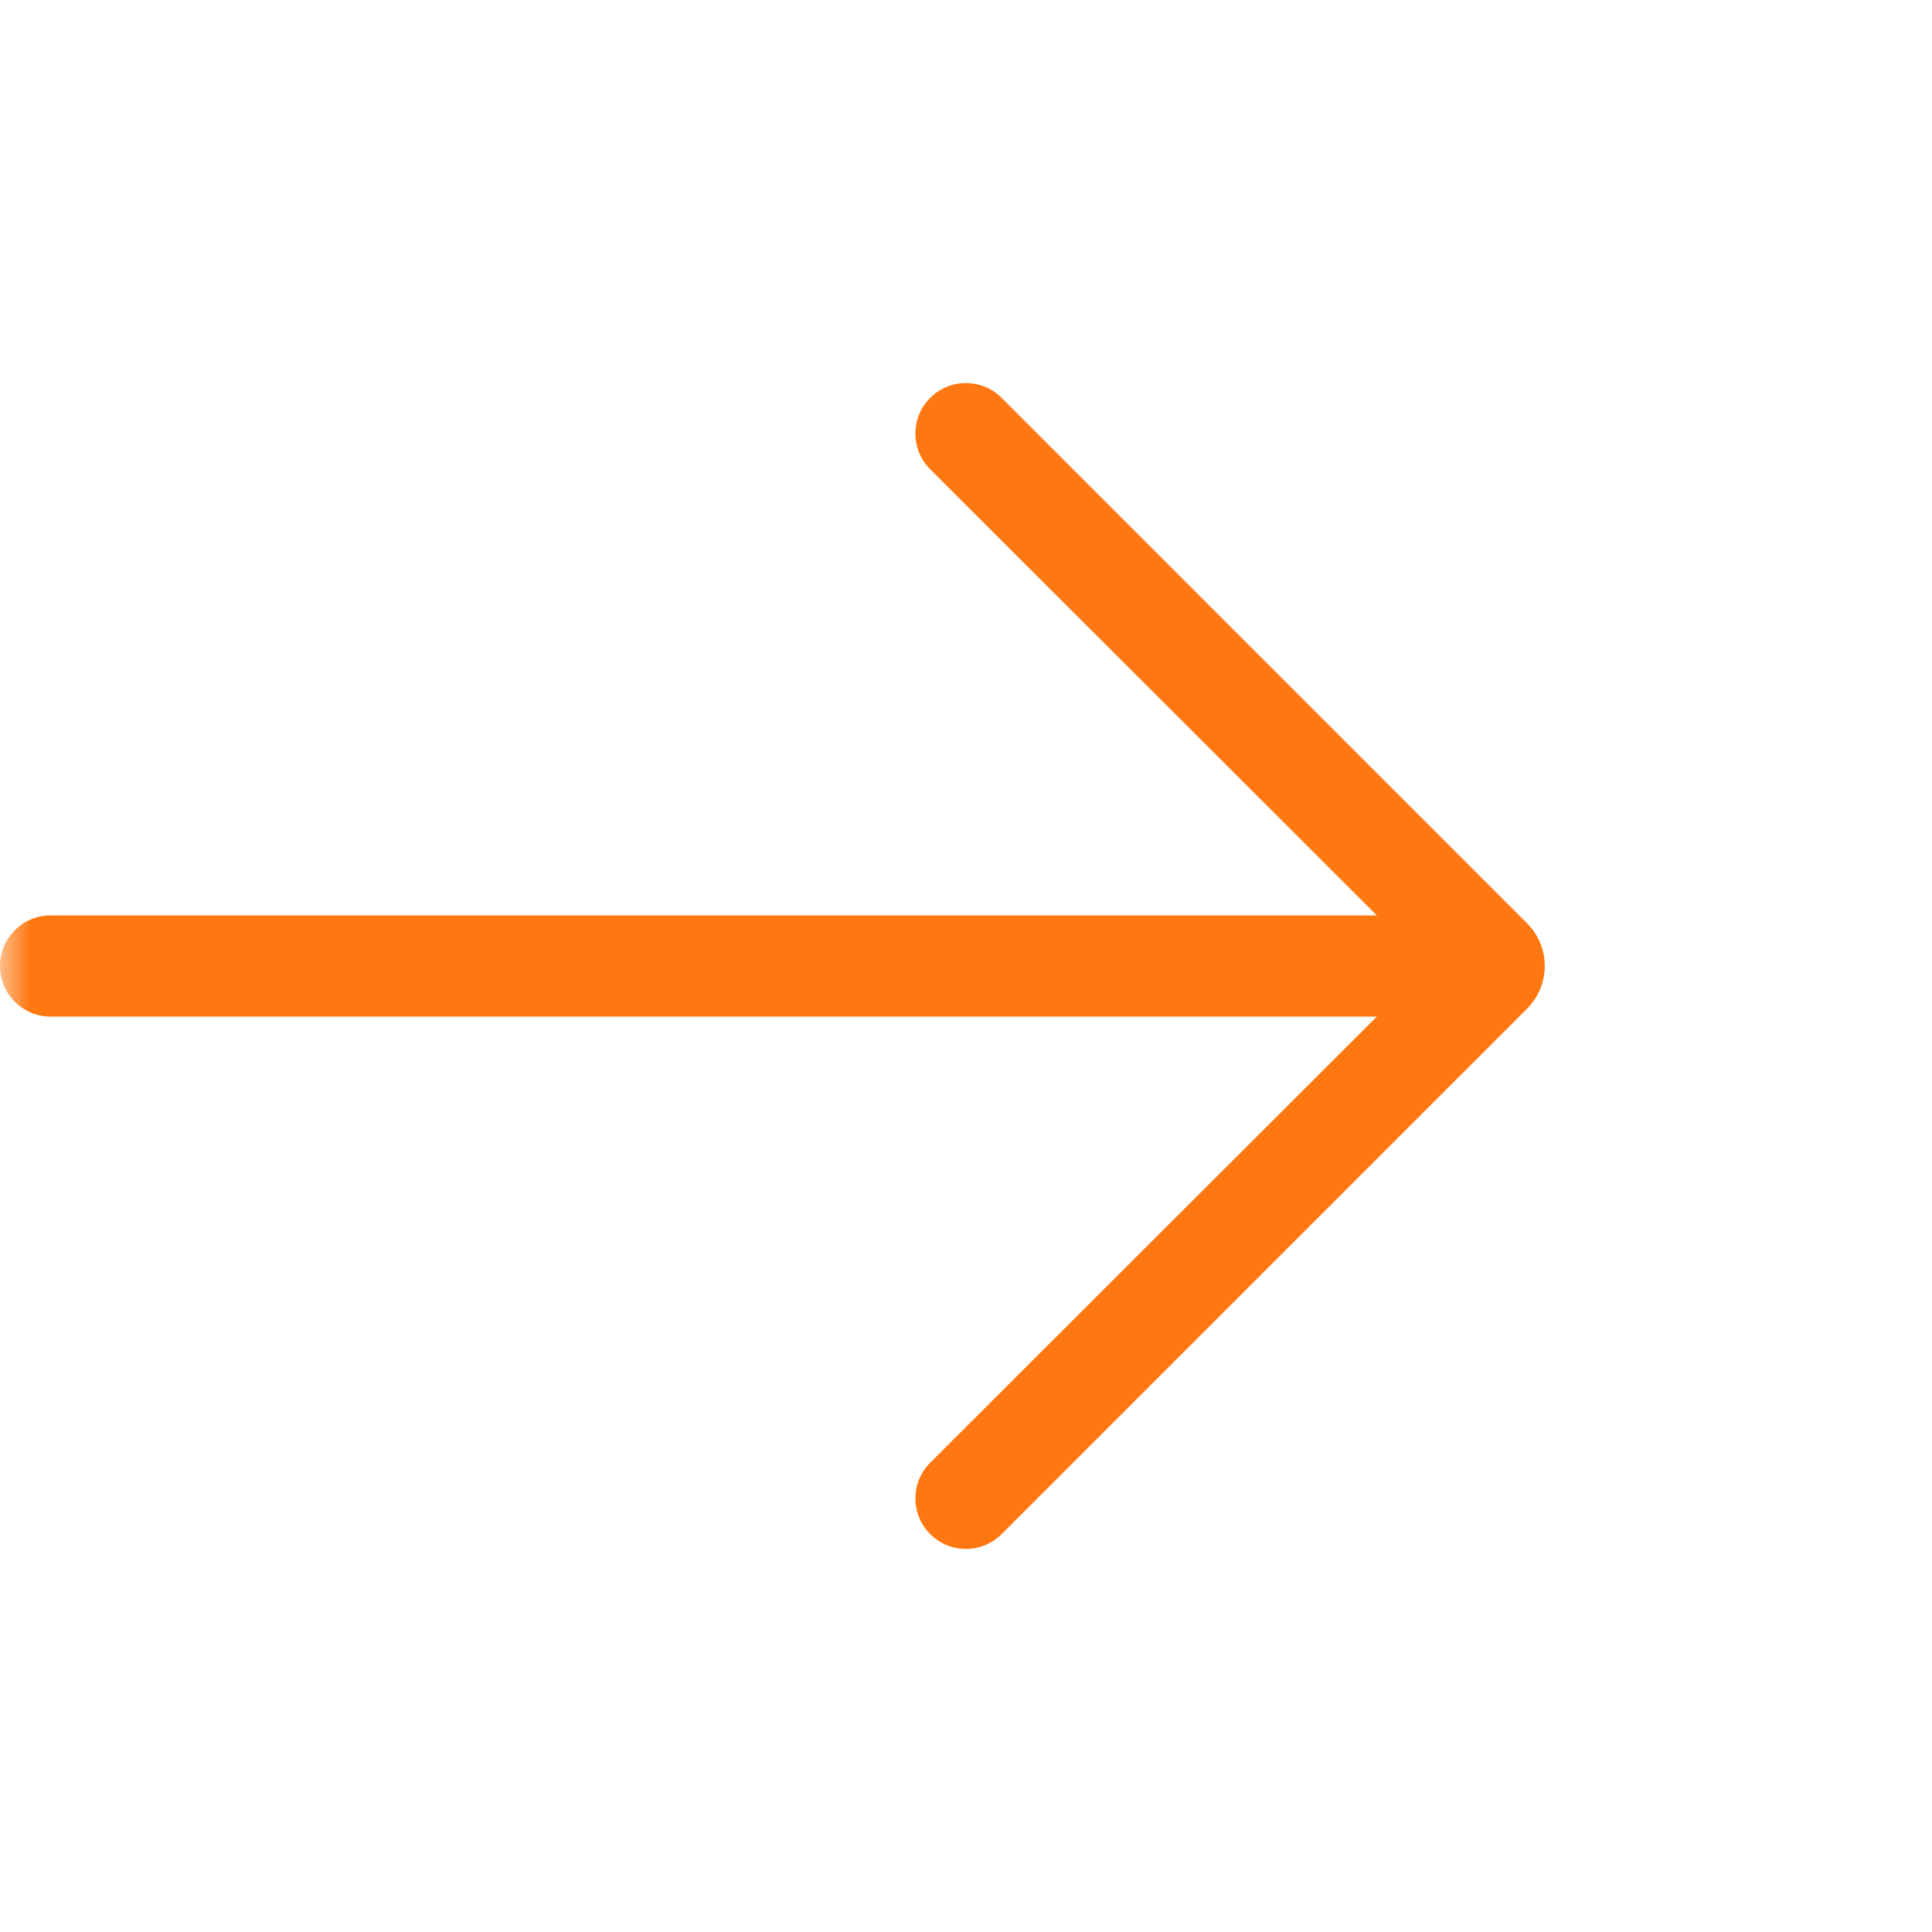 <svg width="32" height="32" viewBox="0 0 32 32" fill="none" xmlns="http://www.w3.org/2000/svg">
<mask id="mask0_232_2227" style="mask-type:alpha" maskUnits="userSpaceOnUse" x="0" y="0" width="32" height="32">
<rect width="32" height="32" fill="#D9D9D9"/>
</mask>
<g mask="url(#mask0_232_2227)">
<path d="M22.805 15.162L15.407 7.773C15.08 7.445 15.08 6.914 15.409 6.588C15.736 6.263 16.264 6.264 16.59 6.59L25.293 15.293C25.683 15.683 25.683 16.317 25.293 16.707L16.59 25.41C16.264 25.736 15.736 25.737 15.409 25.412C15.08 25.086 15.08 24.555 15.407 24.227L22.805 16.838L0.838 16.838C0.375 16.838 8.33783e-07 16.463 8.74228e-07 16C9.14672e-07 15.537 0.375 15.162 0.838 15.162L22.805 15.162Z" fill="#FF7710"/>
</g>
</svg>
